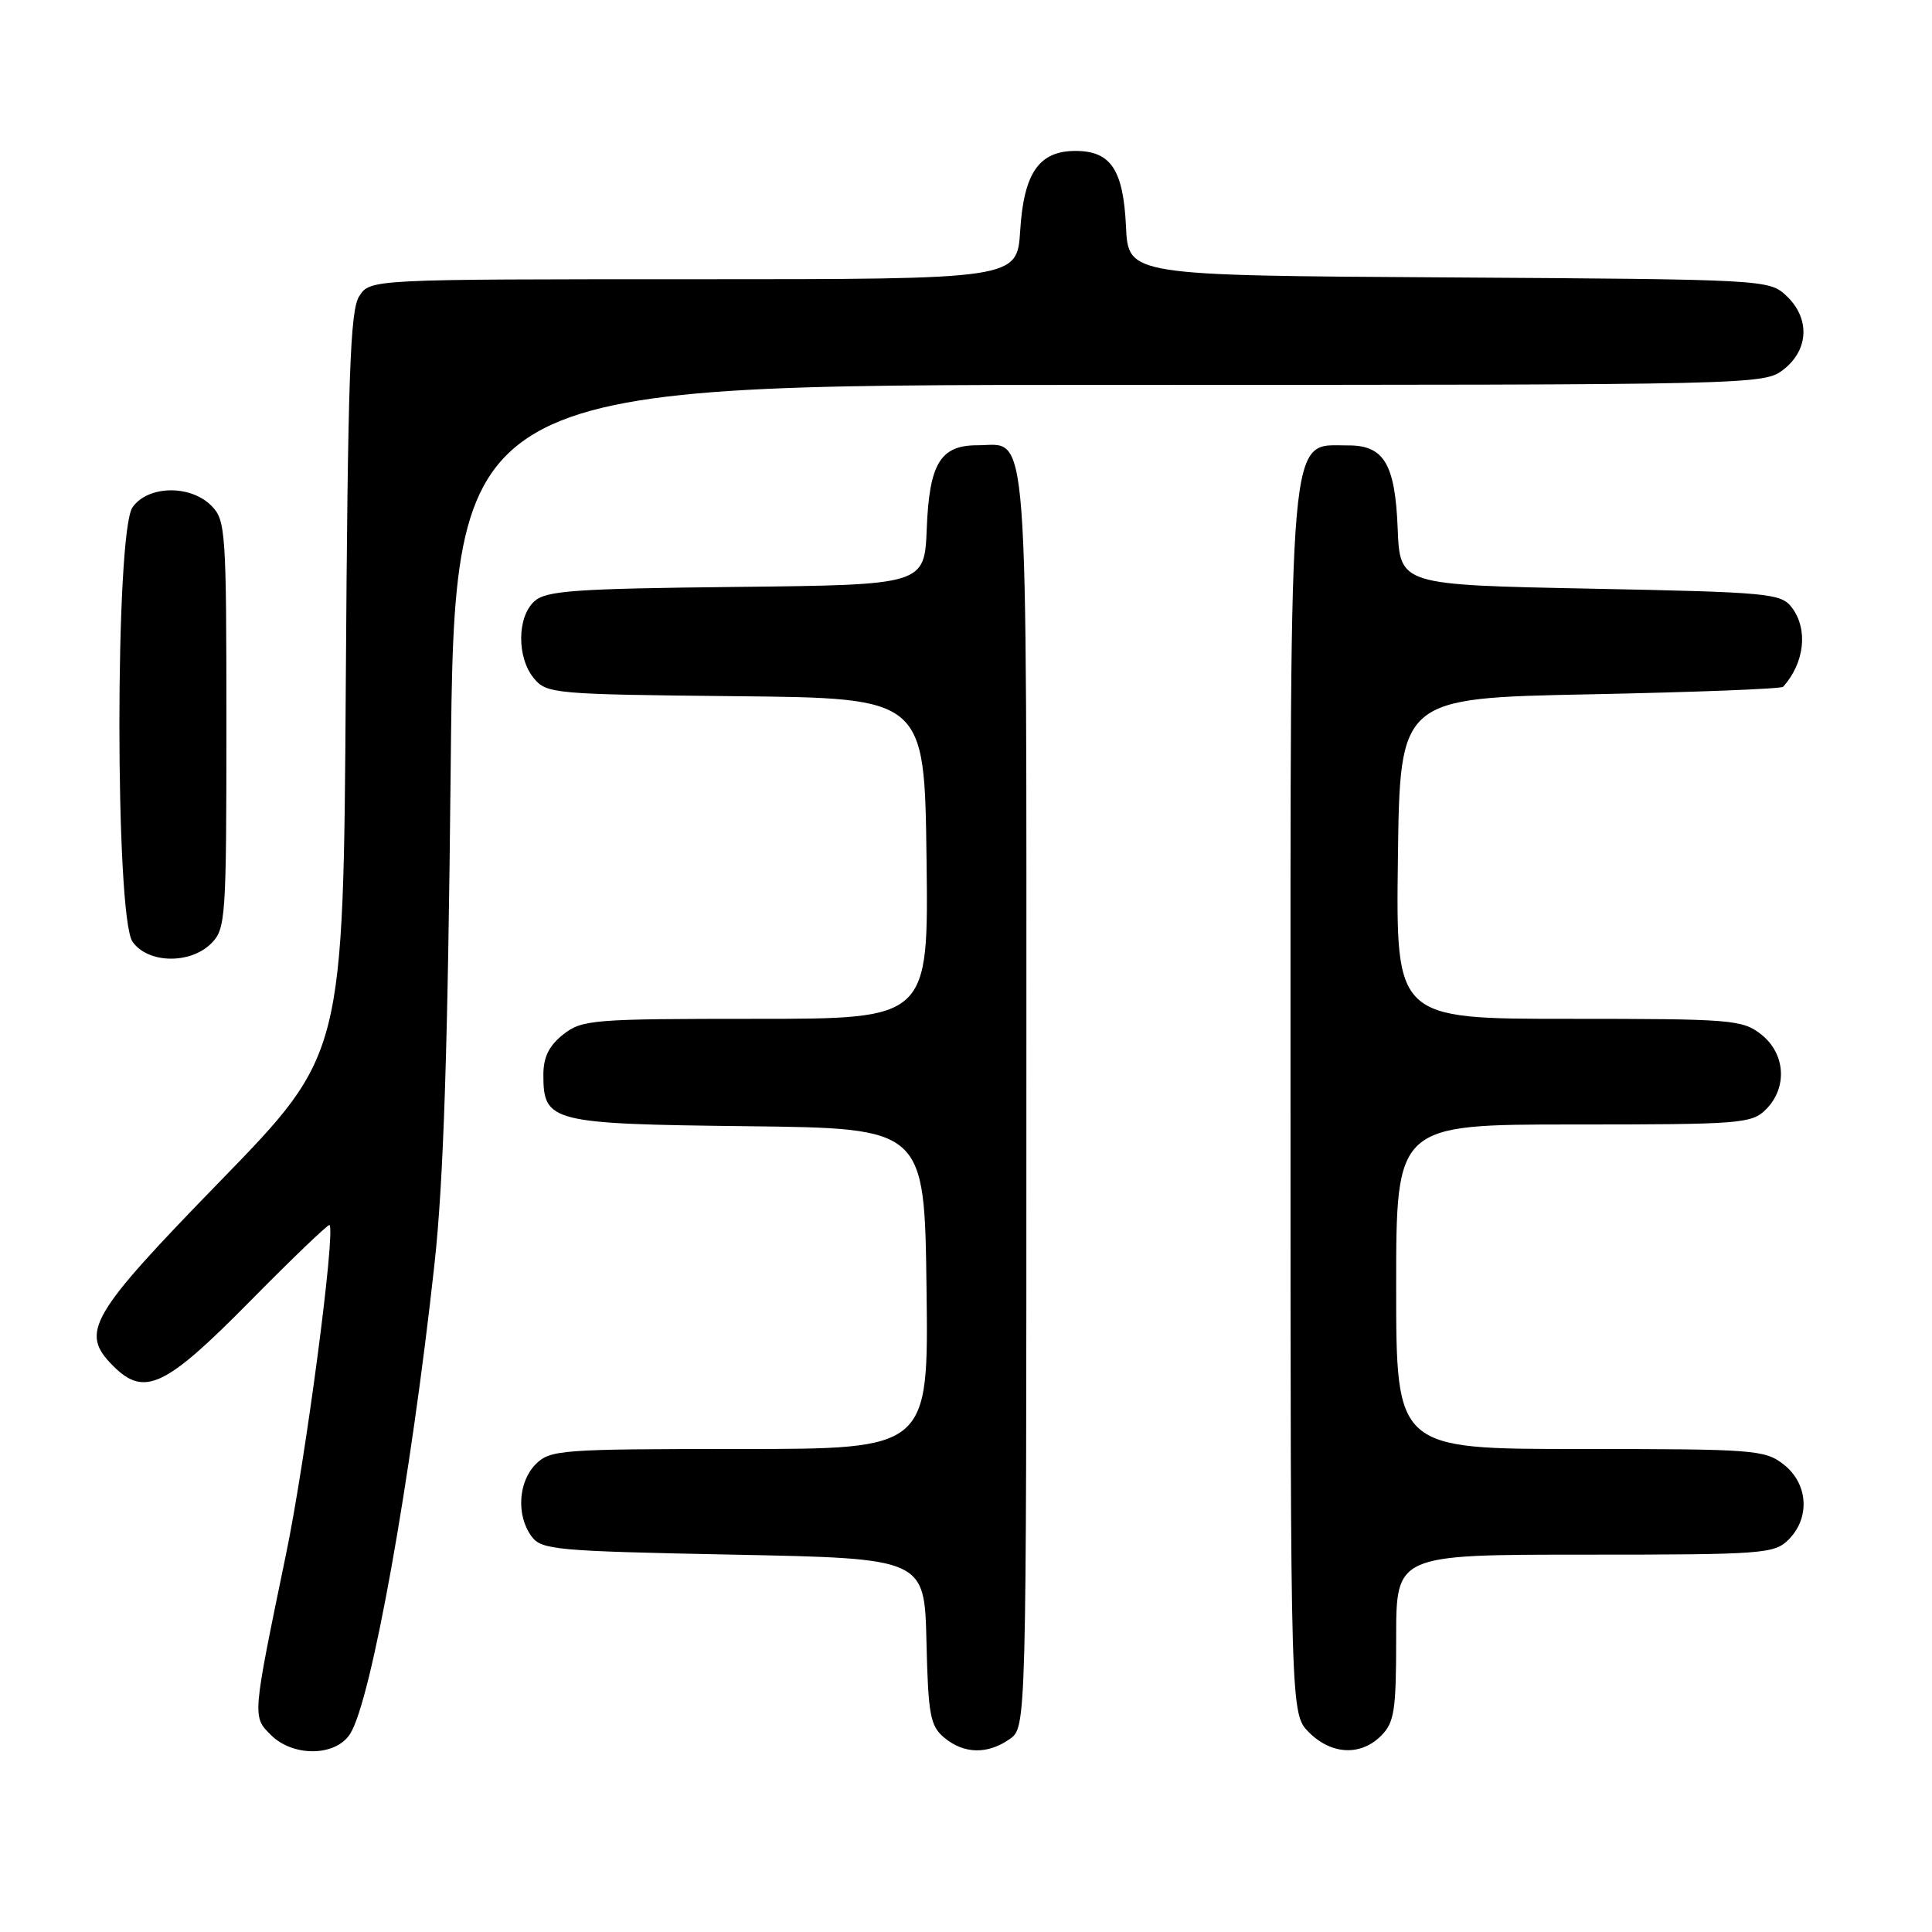 <?xml version="1.0" encoding="UTF-8" standalone="no"?>
<!DOCTYPE svg PUBLIC "-//W3C//DTD SVG 1.1//EN" "http://www.w3.org/Graphics/SVG/1.1/DTD/svg11.dtd" >
<svg xmlns="http://www.w3.org/2000/svg" xmlns:xlink="http://www.w3.org/1999/xlink" version="1.1" viewBox="0 0 256 256">
 <g >
 <path fill="currentColor"
d=" M 46.39 229.75 C 49.19 225.38 54.43 196.20 57.57 167.50 C 58.78 156.47 59.34 139.08 59.72 101.75 C 60.22 51.00 60.22 51.00 146.97 51.00 C 233.23 51.00 233.75 50.99 236.37 48.93 C 239.70 46.30 239.84 42.14 236.70 39.19 C 234.42 37.05 233.91 37.02 191.95 36.76 C 149.50 36.50 149.50 36.50 149.20 30.02 C 148.84 22.47 147.19 20.00 142.50 20.00 C 137.68 20.00 135.66 22.91 135.18 30.56 C 134.77 37.00 134.77 37.00 91.91 37.00 C 49.05 37.00 49.05 37.00 47.60 39.25 C 46.39 41.12 46.09 49.81 45.82 90.61 C 45.50 139.72 45.50 139.72 29.25 156.43 C 11.80 174.37 10.54 176.54 15.00 181.00 C 19.12 185.12 21.87 183.83 33.03 172.52 C 38.72 166.75 43.50 162.17 43.66 162.32 C 44.49 163.16 40.51 193.37 37.90 205.94 C 33.42 227.60 33.43 227.43 35.88 229.88 C 38.83 232.83 44.47 232.76 46.39 229.75 Z  M 133.78 230.44 C 136.00 228.89 136.00 228.89 136.00 145.77 C 136.00 53.52 136.41 59.00 129.50 59.00 C 124.61 59.00 123.14 61.41 122.80 70.03 C 122.50 77.50 122.50 77.50 97.56 77.77 C 76.11 78.00 72.36 78.27 70.81 79.67 C 68.50 81.77 68.47 87.13 70.75 89.89 C 72.43 91.92 73.43 92.01 97.50 92.25 C 122.50 92.50 122.50 92.50 122.77 113.75 C 123.04 135.00 123.04 135.00 100.15 135.00 C 78.52 135.00 77.13 135.11 74.63 137.07 C 72.75 138.56 72.00 140.07 72.00 142.42 C 72.00 148.69 72.96 148.93 99.06 149.23 C 122.50 149.50 122.50 149.50 122.77 170.75 C 123.04 192.00 123.04 192.00 98.02 192.00 C 74.33 192.00 72.89 192.11 71.00 194.00 C 68.67 196.33 68.39 200.79 70.42 203.56 C 71.74 205.37 73.56 205.53 97.17 206.00 C 122.50 206.50 122.50 206.50 122.76 217.50 C 122.99 227.27 123.26 228.70 125.12 230.25 C 127.72 232.42 130.86 232.49 133.78 230.44 Z  M 183.00 230.00 C 184.76 228.24 185.00 226.67 185.00 217.00 C 185.00 206.00 185.00 206.00 210.00 206.00 C 233.67 206.00 235.11 205.89 237.00 204.00 C 239.88 201.12 239.59 196.61 236.37 194.07 C 233.86 192.10 232.50 192.00 209.37 192.00 C 185.00 192.00 185.00 192.00 185.00 170.50 C 185.00 149.00 185.00 149.00 208.50 149.00 C 230.67 149.00 232.11 148.89 234.00 147.00 C 236.88 144.12 236.59 139.61 233.37 137.07 C 230.87 135.11 229.48 135.00 207.85 135.00 C 184.96 135.00 184.96 135.00 185.23 113.75 C 185.50 92.50 185.50 92.50 210.67 92.00 C 224.51 91.72 236.04 91.28 236.28 91.00 C 239.12 87.81 239.61 83.39 237.43 80.50 C 236.01 78.62 234.43 78.47 210.71 78.00 C 185.50 77.50 185.50 77.50 185.20 70.03 C 184.86 61.45 183.38 58.99 178.60 59.02 C 170.65 59.05 171.00 55.02 171.00 145.98 C 171.00 227.09 171.00 227.09 173.45 229.55 C 176.43 232.52 180.30 232.70 183.00 230.00 Z  M 28.00 125.00 C 29.90 123.10 30.00 121.67 30.00 96.00 C 30.00 70.33 29.90 68.90 28.00 67.00 C 25.20 64.20 19.59 64.32 17.56 67.22 C 15.24 70.54 15.24 121.46 17.56 124.78 C 19.59 127.68 25.20 127.80 28.00 125.00 Z "/>
</g>
</svg>